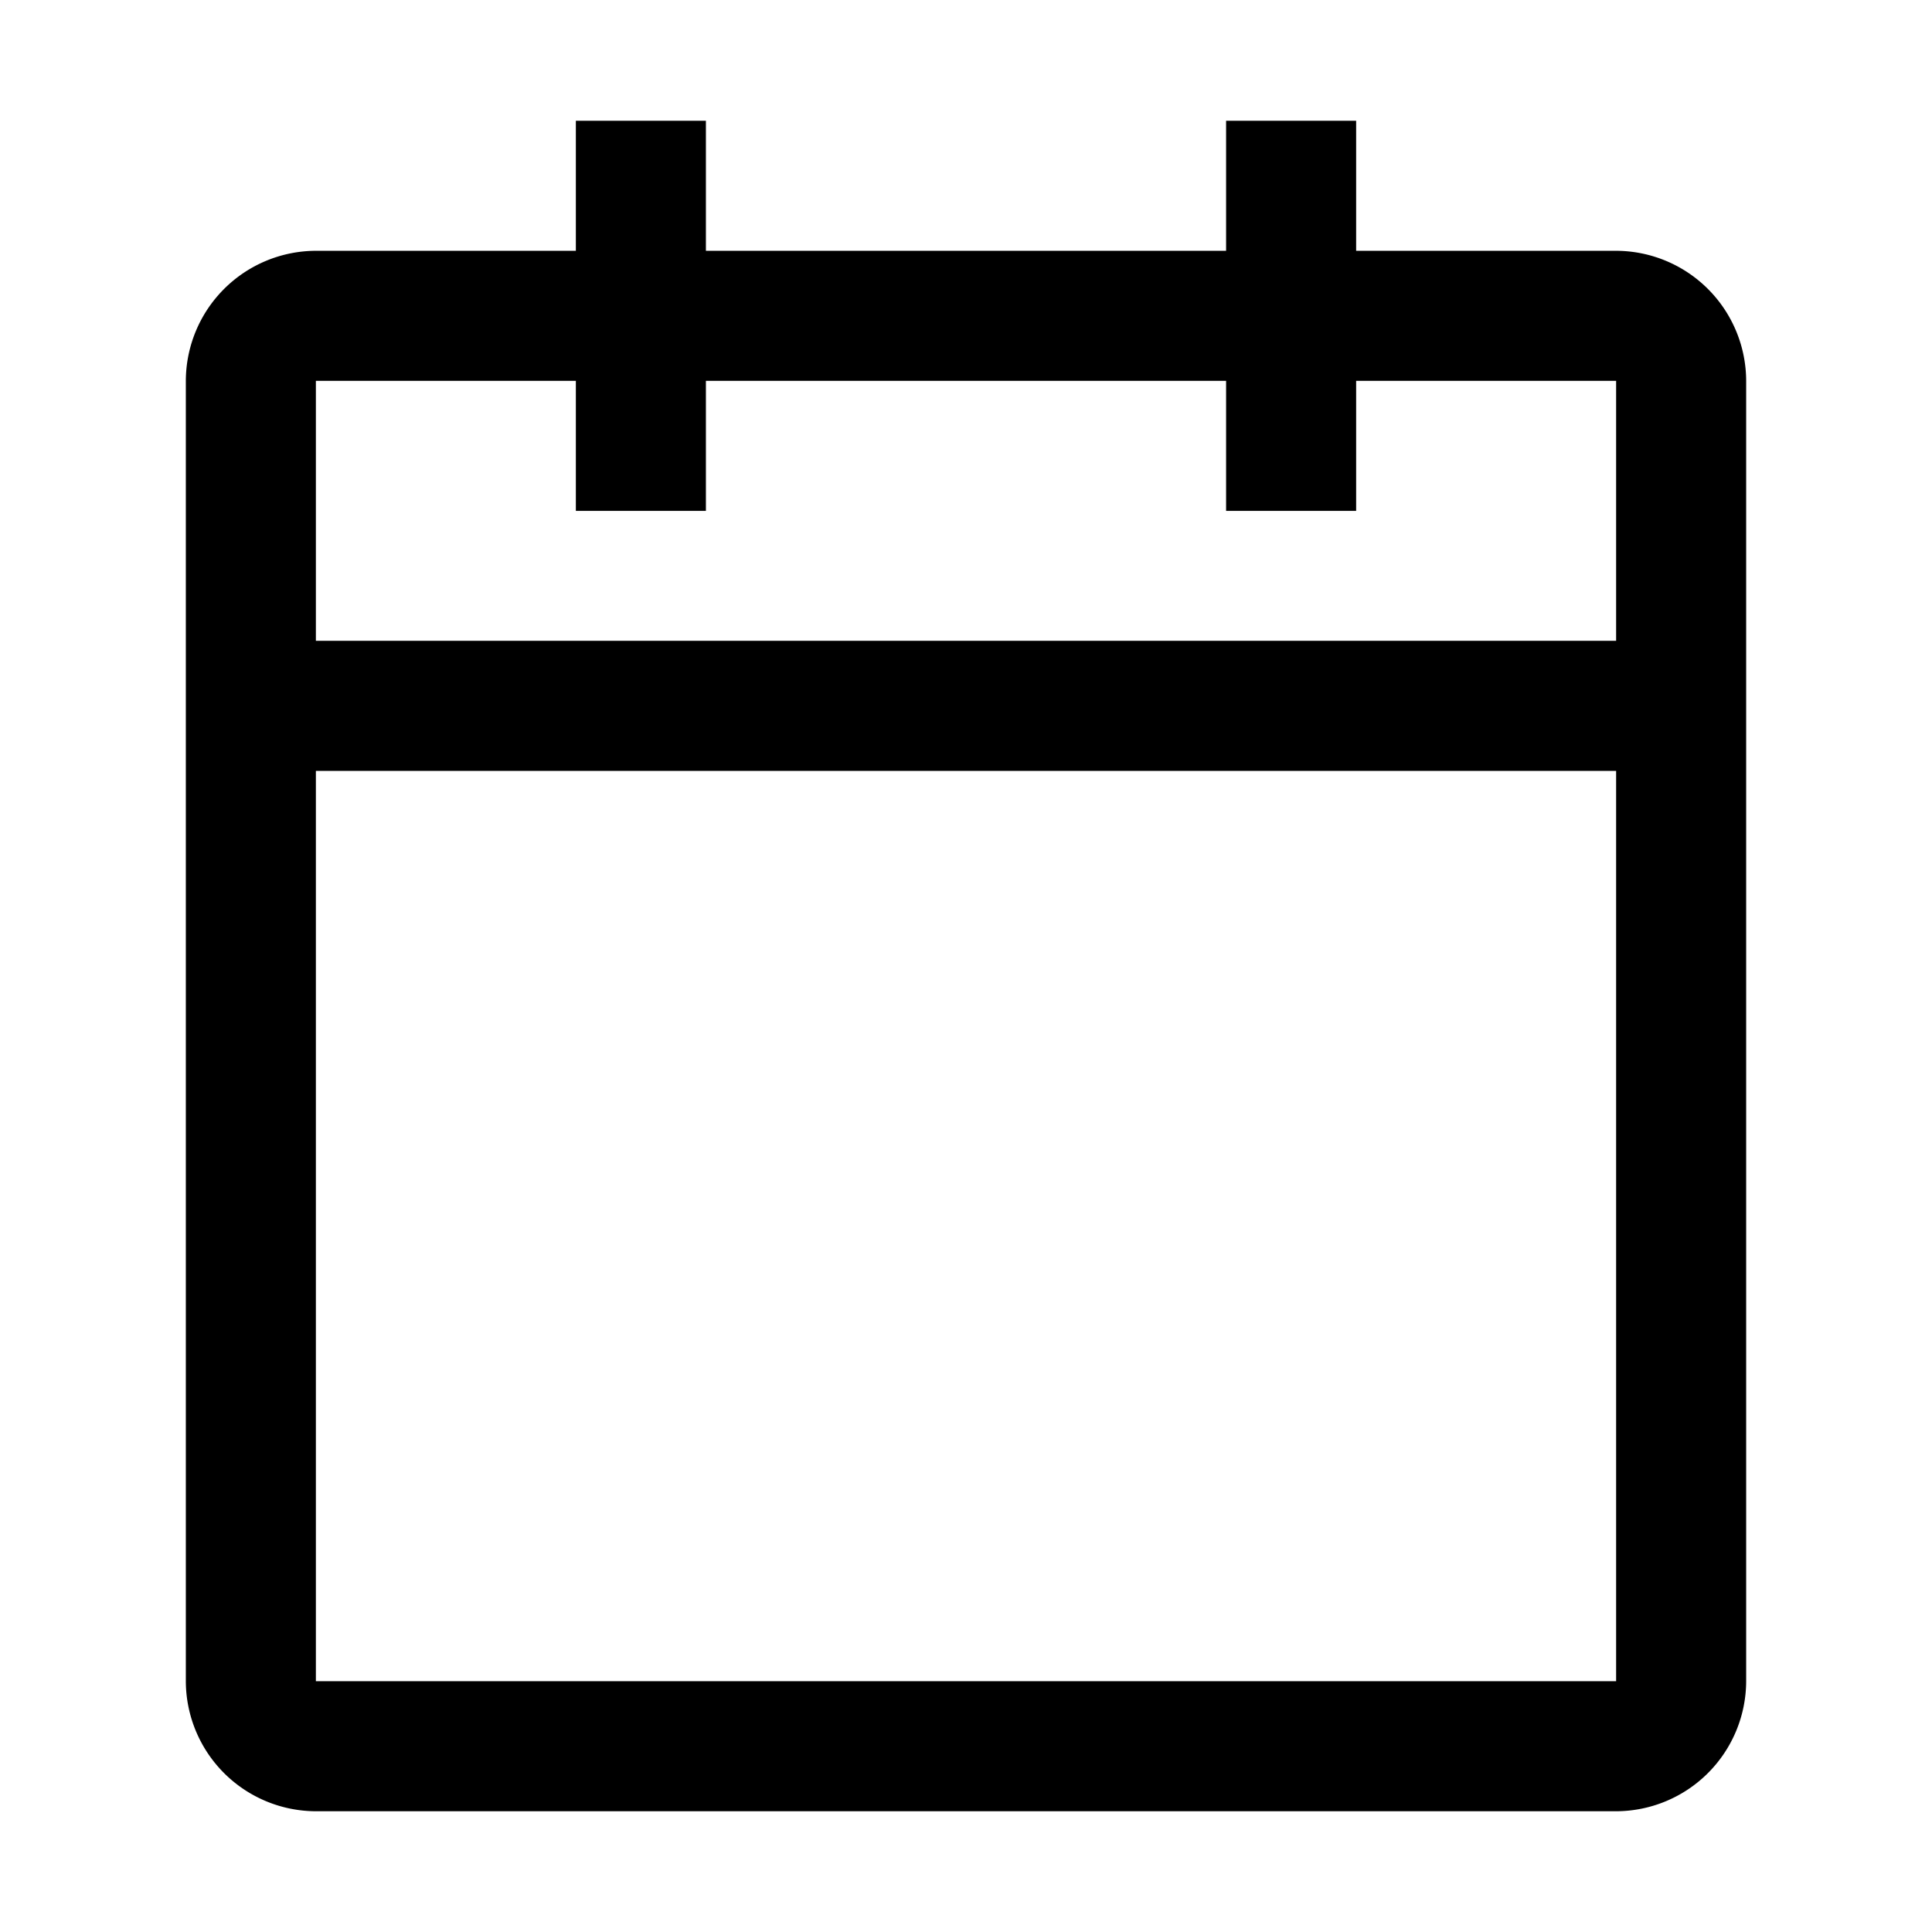 <svg id="strib-calendar" viewBox="0 0 16 16" width="16" height="16" fill="currentcolor" class="strib-icon strib-calendar" xmlns="http://www.w3.org/2000/svg">
  <path d="M13.384 2.077h-2.153V1h-1.077v1.077H5.846V1H4.769v1.077H2.616a1.08 1.08 0 0 0-1.077 1.077v10.769A1.08 1.08 0 0 0 2.616 15h10.768a1.08 1.08 0 0 0 1.077-1.077V3.154a1.08 1.08 0 0 0-1.077-1.077m0 11.846H2.616V6.384h10.768zm0-8.616H2.616V3.154h2.153v1.077h1.077V3.154h4.308v1.077h1.077V3.154h2.153z"/>
</svg>